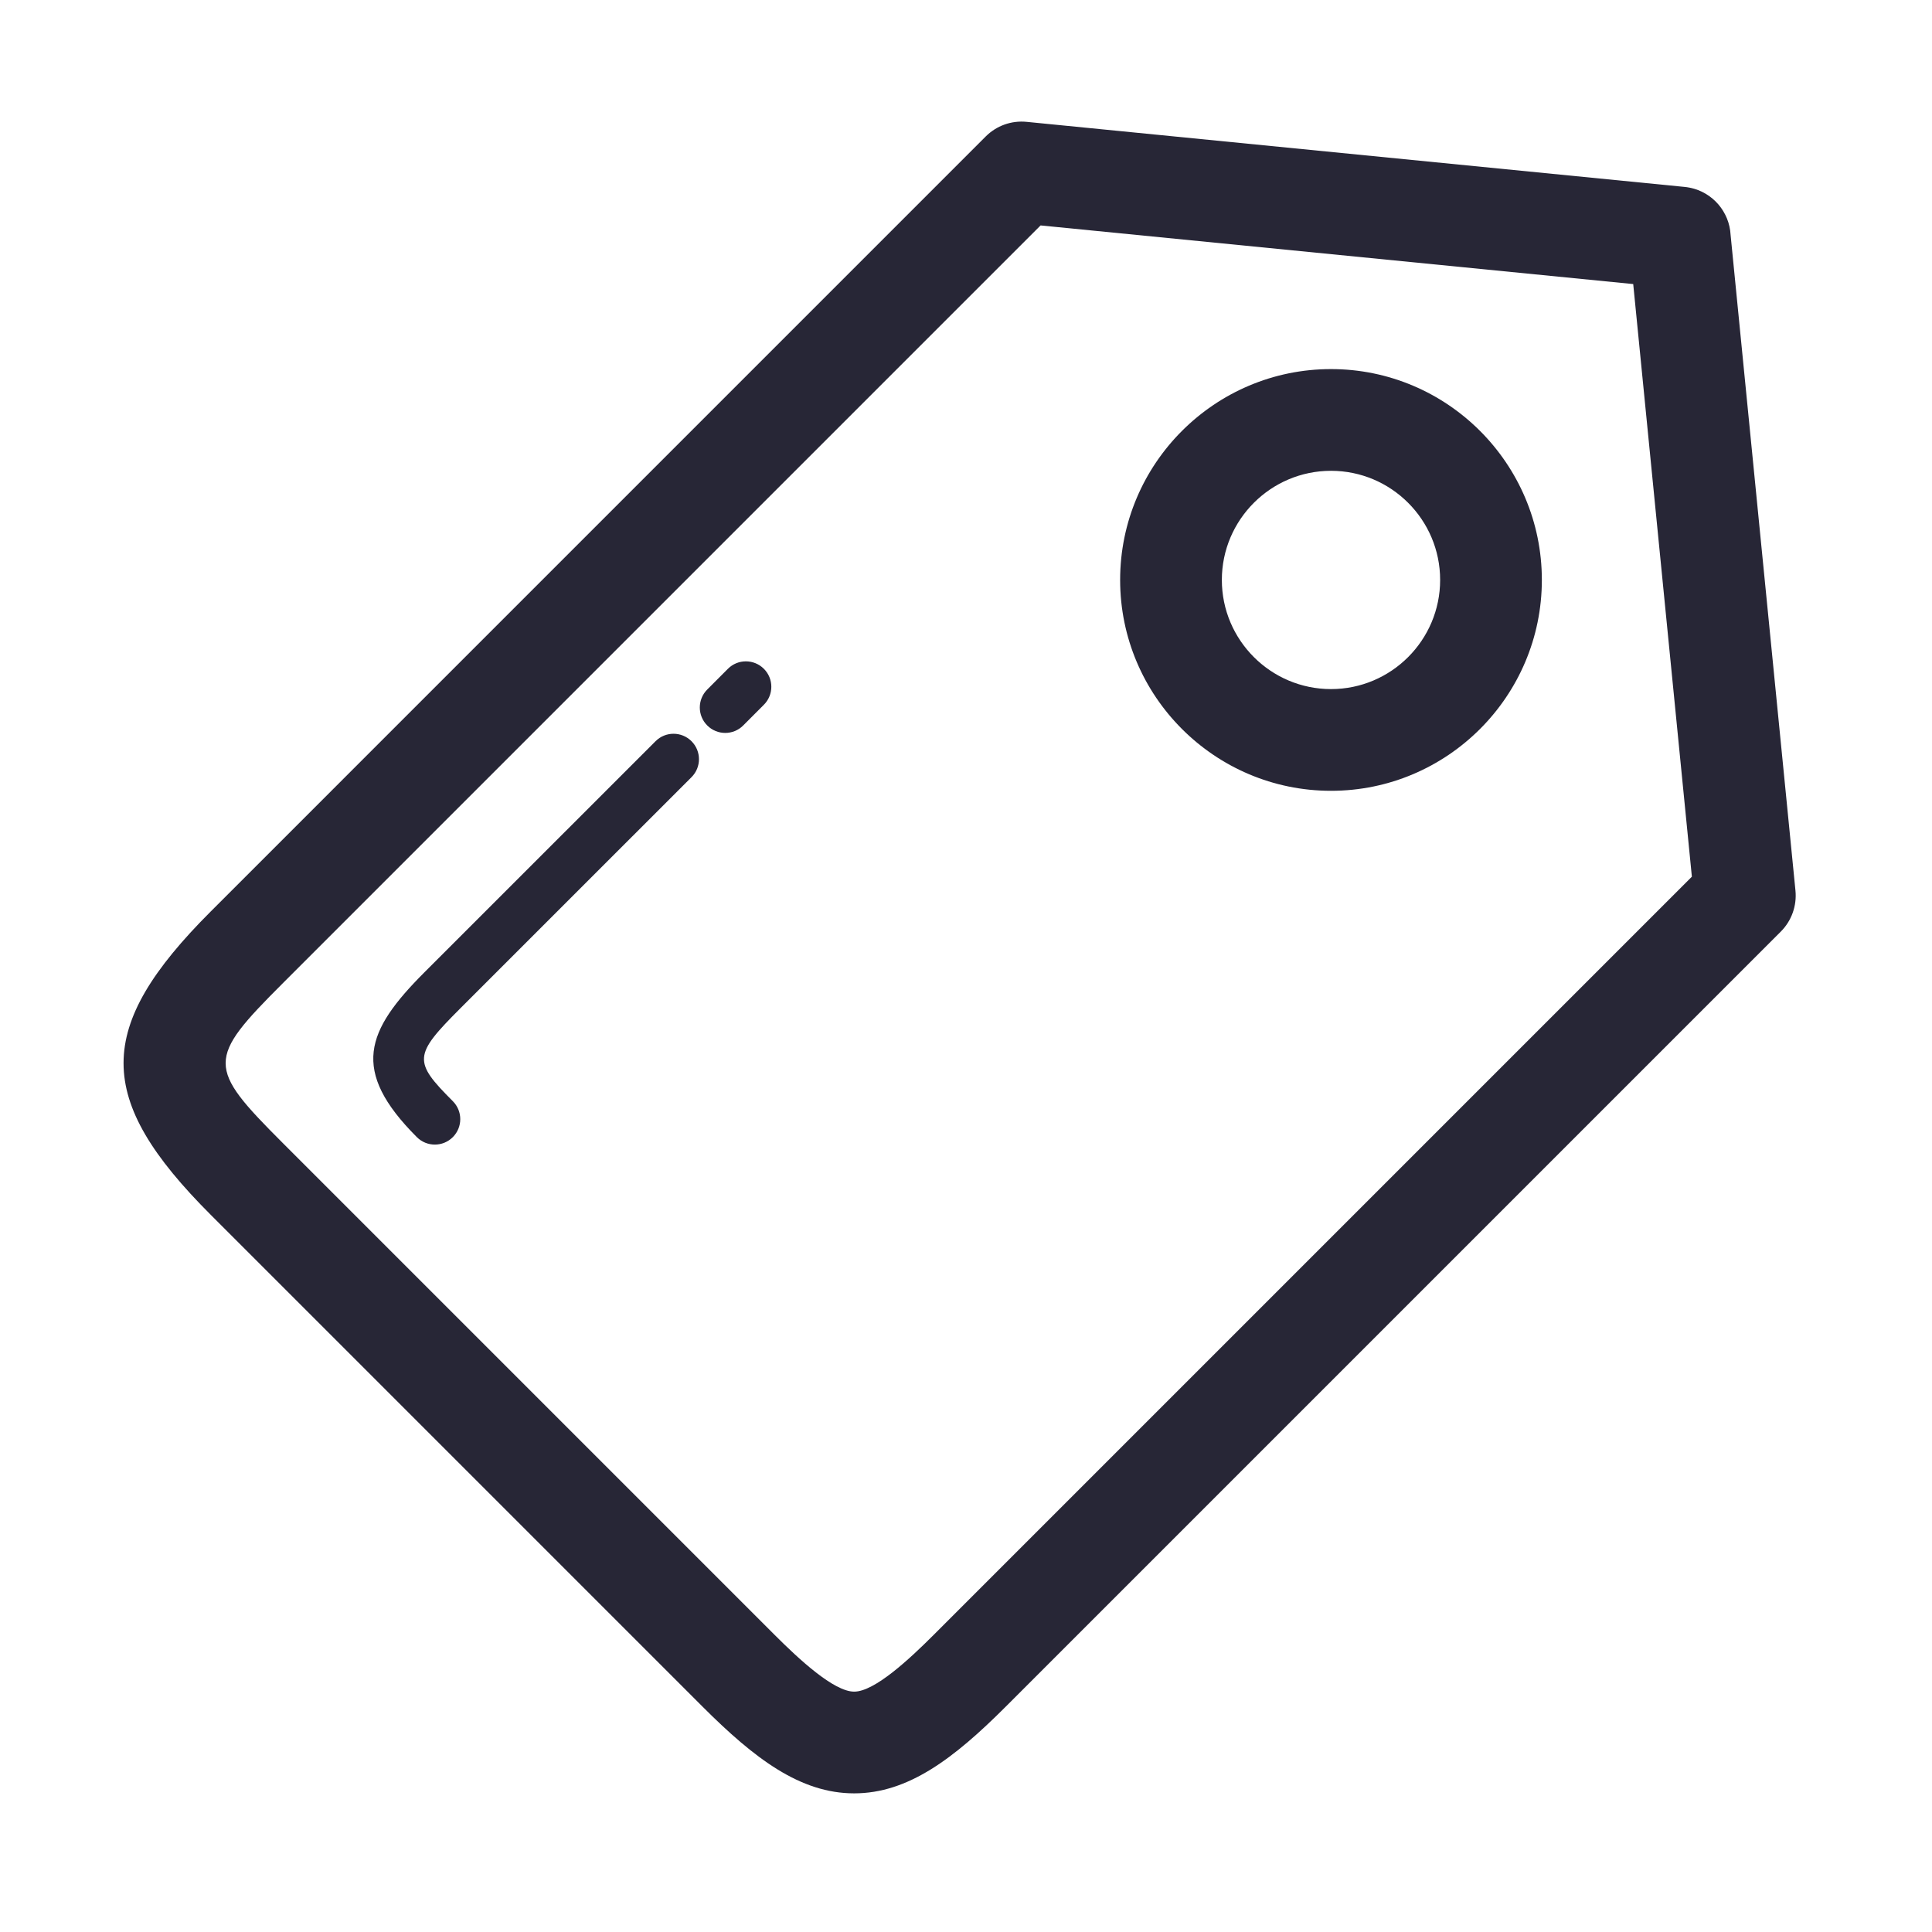 <?xml version="1.0" standalone="no"?><!DOCTYPE svg PUBLIC "-//W3C//DTD SVG 1.1//EN" "http://www.w3.org/Graphics/SVG/1.1/DTD/svg11.dtd"><svg width="32" height="32" viewBox="0 0 32 32" version="1.1" xmlns="http://www.w3.org/2000/svg" xmlns:xlink="http://www.w3.org/1999/xlink"><defs><style type="text/css"><![CDATA[

]]></style></defs><g class="transform-group"><g transform="scale(0.031, 0.031)"><path d="M456.379 958.181c-28.778 0-53.206-18.524-81.043-46.361L112.596 649.069c-62.108-62.097-62.108-99.977 0-162.073L526.648 72.932c5.758-5.759 13.719-8.638 21.894-7.828l351.251 34.736c1.05 0.093 2.085 0.238 3.106 0.451 12.181 2.454 21.125 12.923 21.748 25.222l34.656 350.336c0.795 8.107-2.071 16.134-7.828 21.894L537.396 911.82C509.572 939.644 485.157 958.181 456.379 958.181zM555.983 120.444 151.021 525.421c-40.614 40.615-40.614 44.608 0 85.223L413.762 873.395c13.069 13.07 31.71 30.438 42.617 30.438 10.894 0 29.523-17.369 42.592-30.438l404.989-404.989-31.341-316.634L555.983 120.444zM232.33 611.546c-3.476 0-6.953-1.328-9.606-3.983-35.705-35.717-27.147-56.854 4.033-88.047l123.502-123.488c5.308-5.308 13.905-5.308 19.213 0 5.307 5.307 5.307 13.906 0 19.213l-123.503 123.49c-25.064 25.076-25.329 28.314-4.033 49.621 5.307 5.309 5.307 13.906 0 19.213C239.282 610.219 235.806 611.546 232.33 611.546zM387.491 391.597c-3.476 0-6.94-1.327-9.593-3.967-5.321-5.295-5.321-13.906-0.027-19.213l11.039-11.066c5.307-5.333 13.905-5.308 19.212-0.026 5.322 5.294 5.322 13.904 0.027 19.211l-11.039 11.066C394.455 390.27 390.966 391.597 387.491 391.597zM711.157 422.524c-62.135 0-112.674-50.538-112.674-112.661 0-62.123 50.54-112.661 112.674-112.661 62.11 0 112.648 50.539 112.648 112.661C823.805 371.986 773.267 422.524 711.157 422.524zM711.157 251.55c-32.163 0-58.328 26.164-58.328 58.313 0 32.149 26.166 58.314 58.328 58.314 32.15 0 58.301-26.165 58.301-58.314C769.458 277.713 743.308 251.55 711.157 251.55z" fill="#272636"></path></g></g></svg>